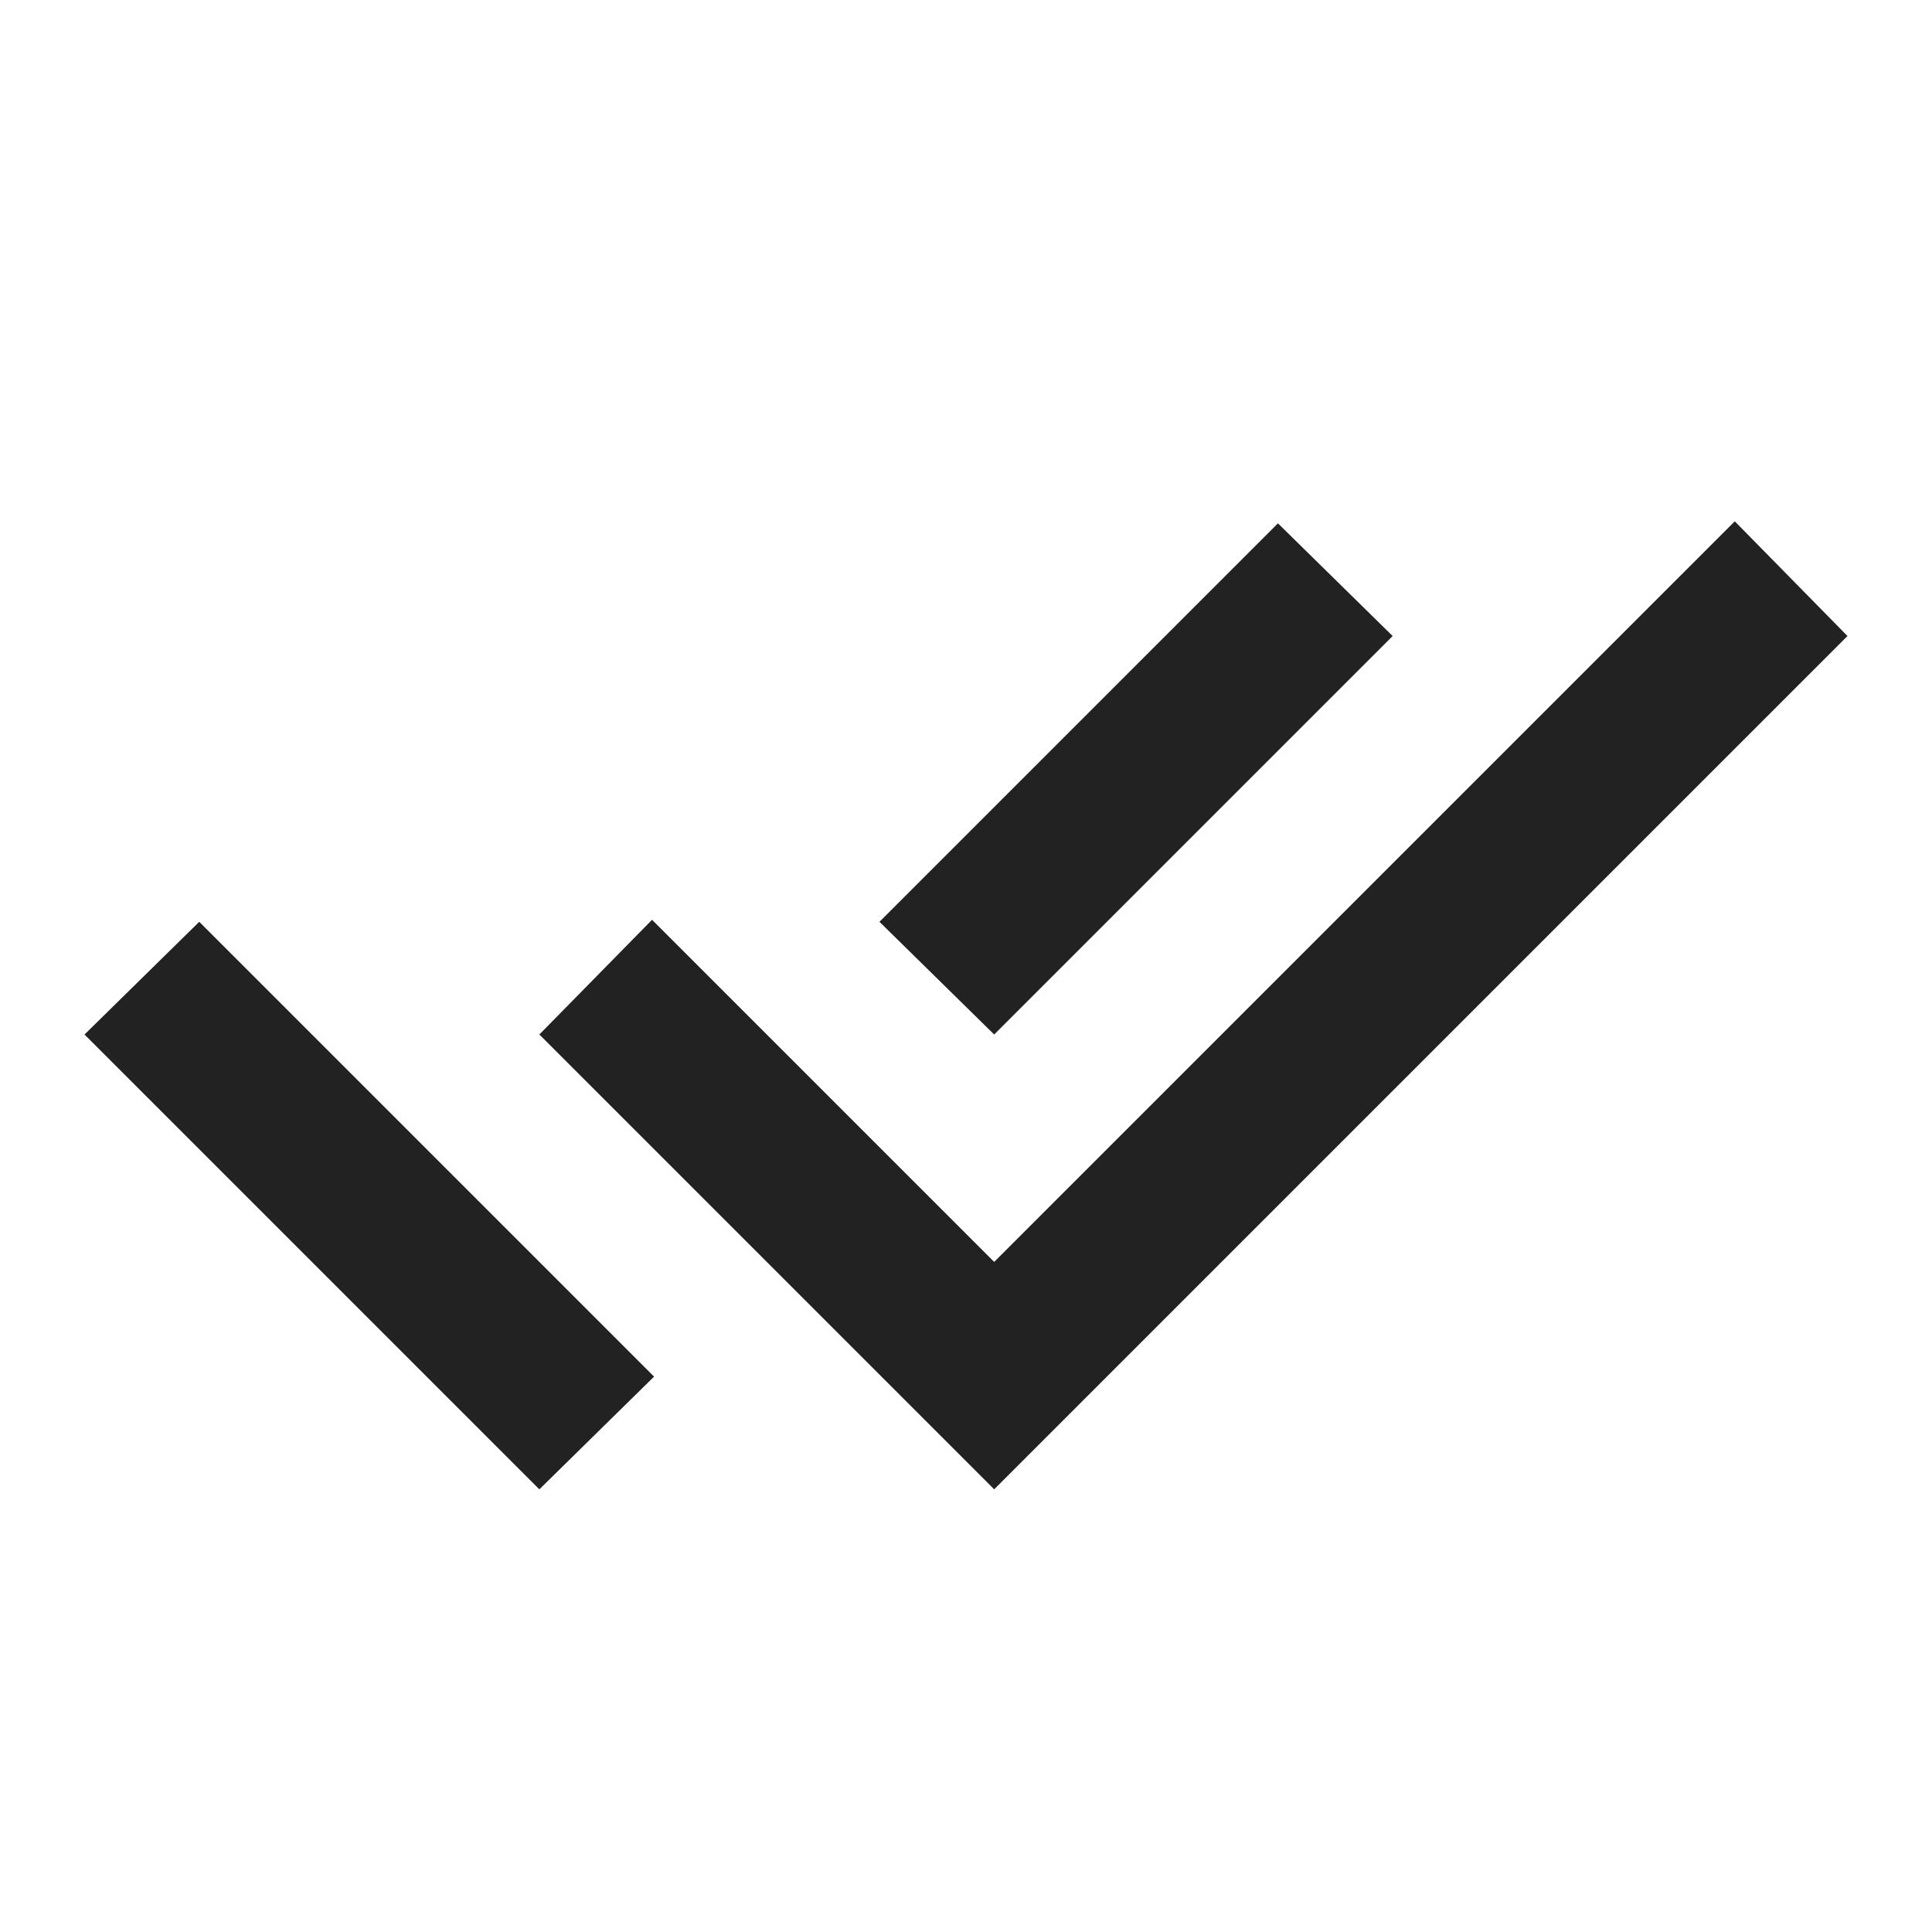 <svg width="24" height="24" viewBox="0 0 24 24" fill="none" xmlns="http://www.w3.org/2000/svg">
<mask id="mask0_2538_45293" style="mask-type:alpha" maskUnits="userSpaceOnUse" x="0" y="0" width="24" height="24">
<rect y="0.5" width="24" height="24" fill="#D9D9D9"/>
</mask>
<g mask="url(#mask0_2538_45293)">
<path d="M6.7 18.501L1.05 12.851L2.475 11.451L8.125 17.101L6.7 18.501ZM12.35 18.501L6.7 12.851L8.1 11.426L12.35 15.676L21.55 6.476L22.95 7.901L12.35 18.501ZM12.35 12.851L10.925 11.451L15.875 6.501L17.3 7.901L12.35 12.851Z" fill="#222222"/>
</g>
</svg>
